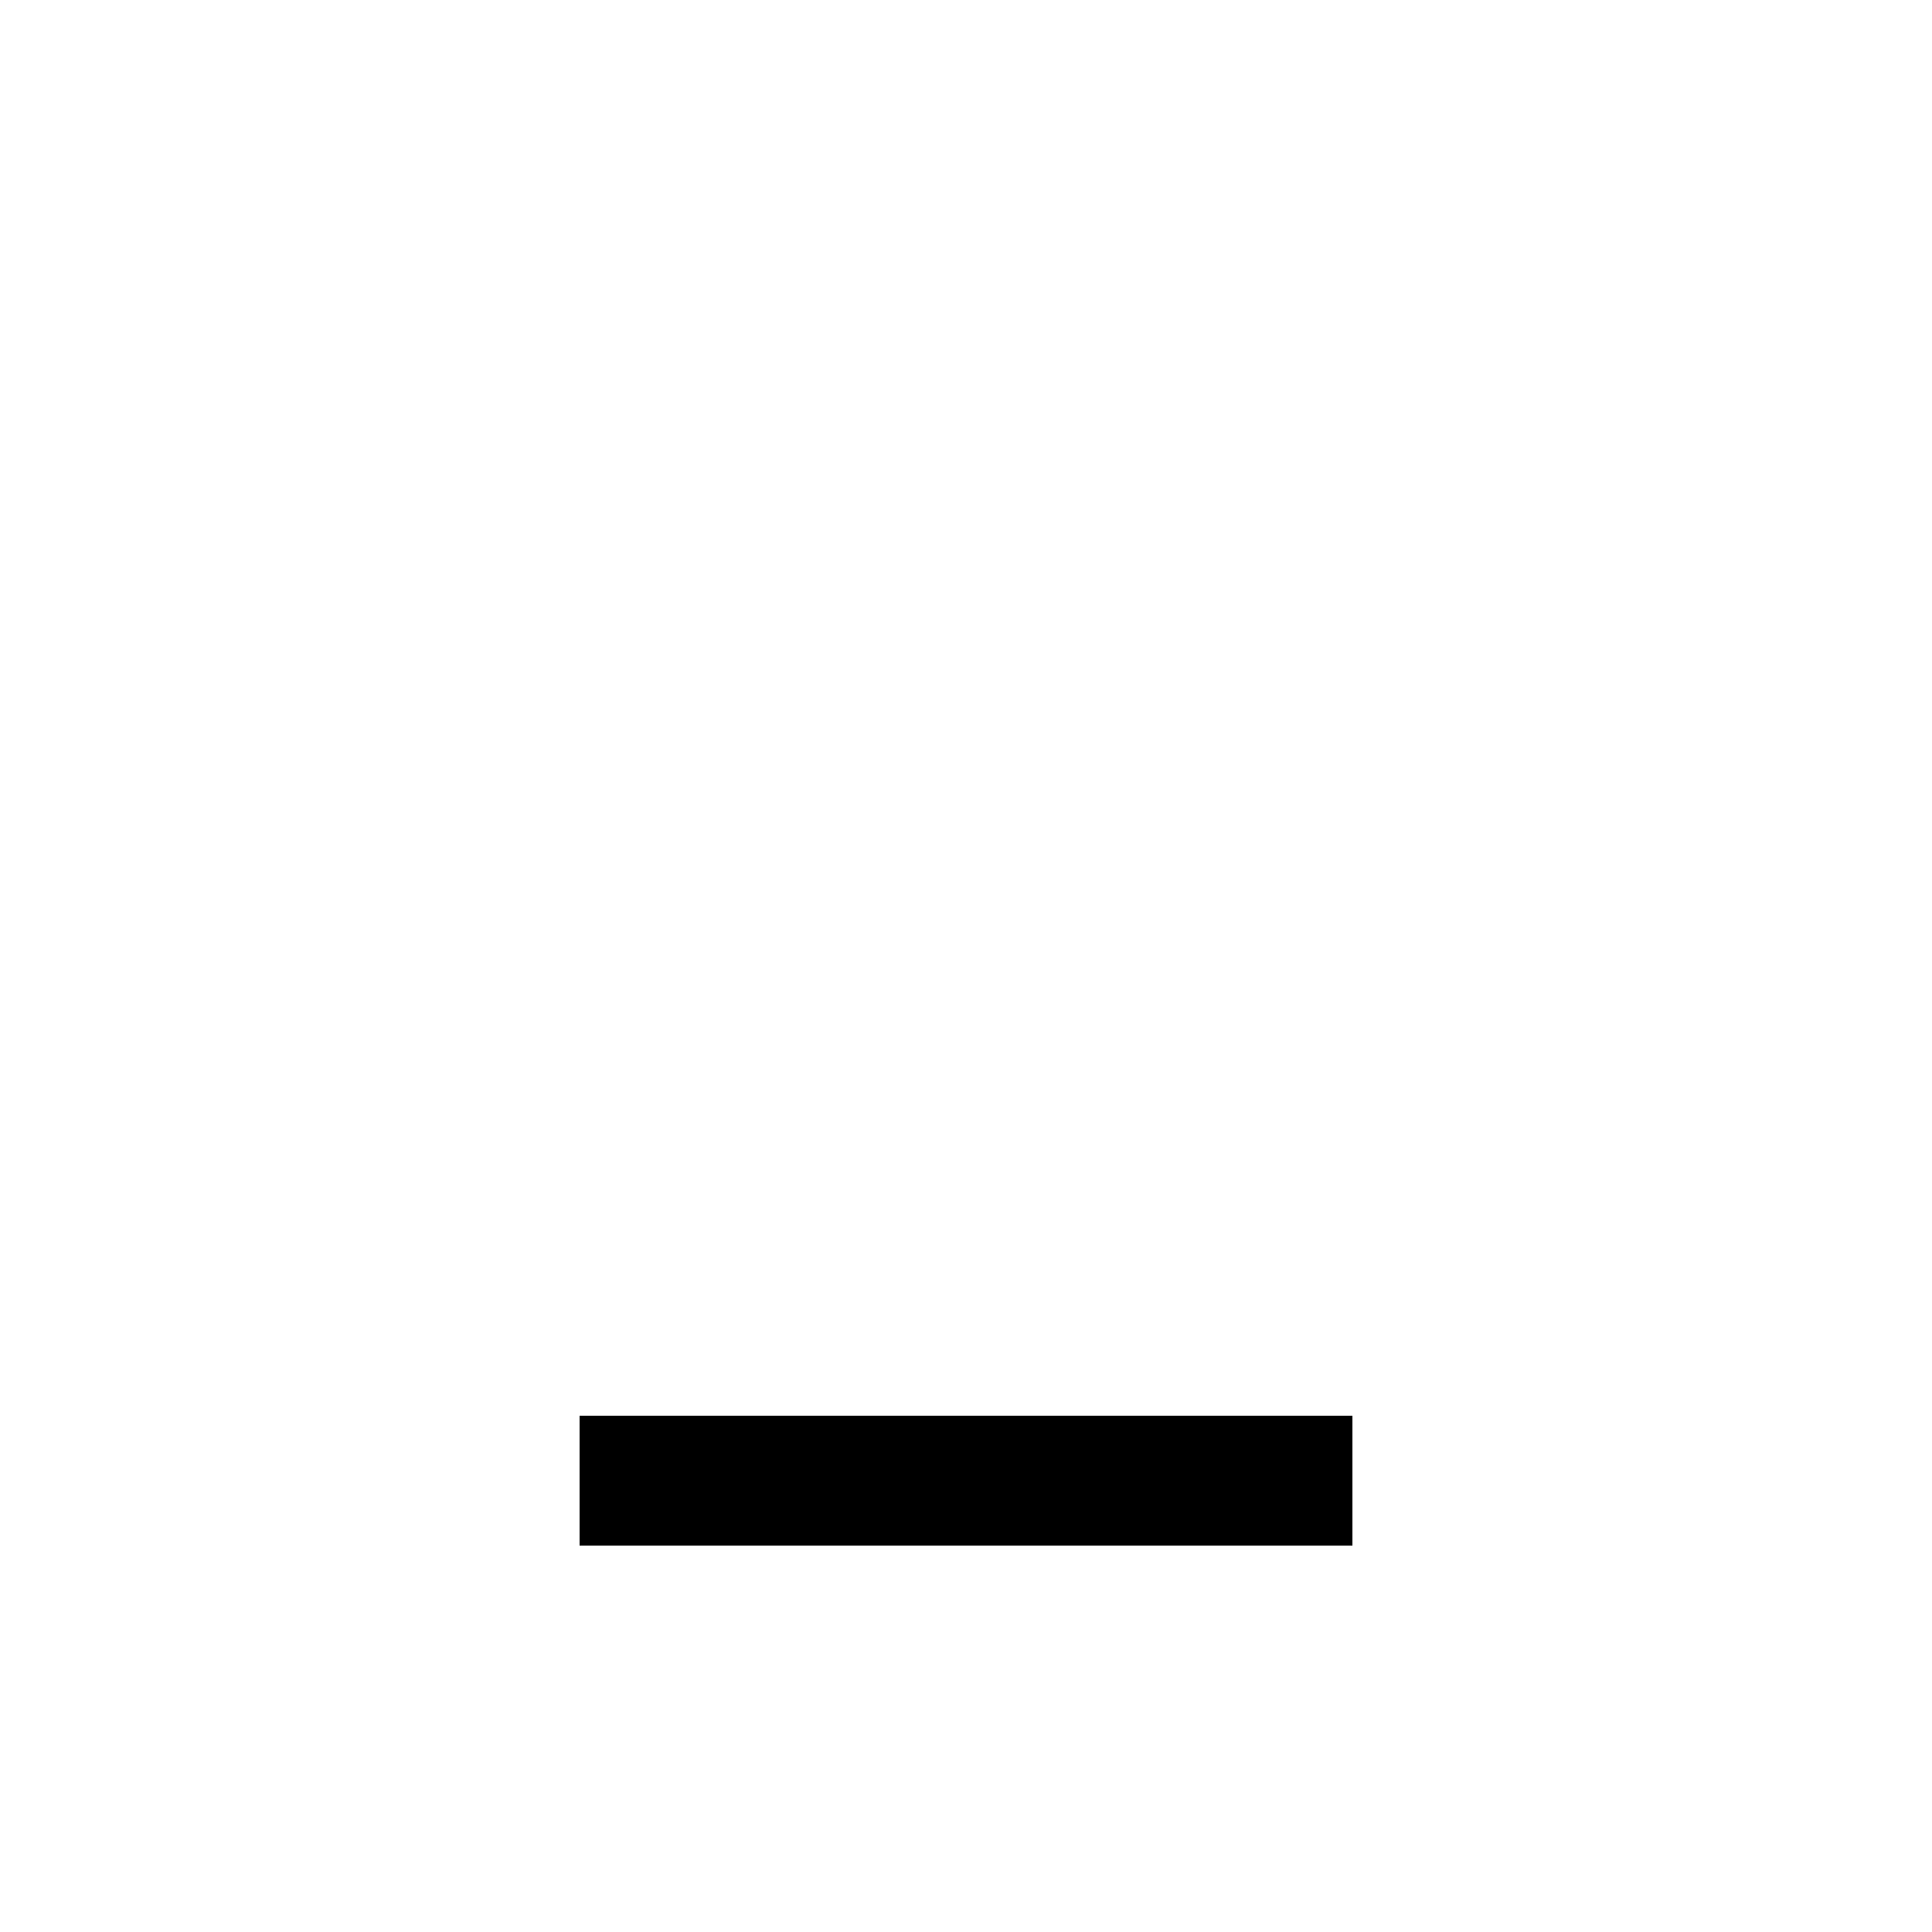 <!-- Generated by IcoMoon.io -->
<svg version="1.1" xmlns="http://www.w3.org/2000/svg" width="24" height="24" viewBox="0 0 24 24">
<title>minimize</title>
<path d="M7.2 17.587h9.6v1.613h-9.6v-1.613z"></path>
</svg>
